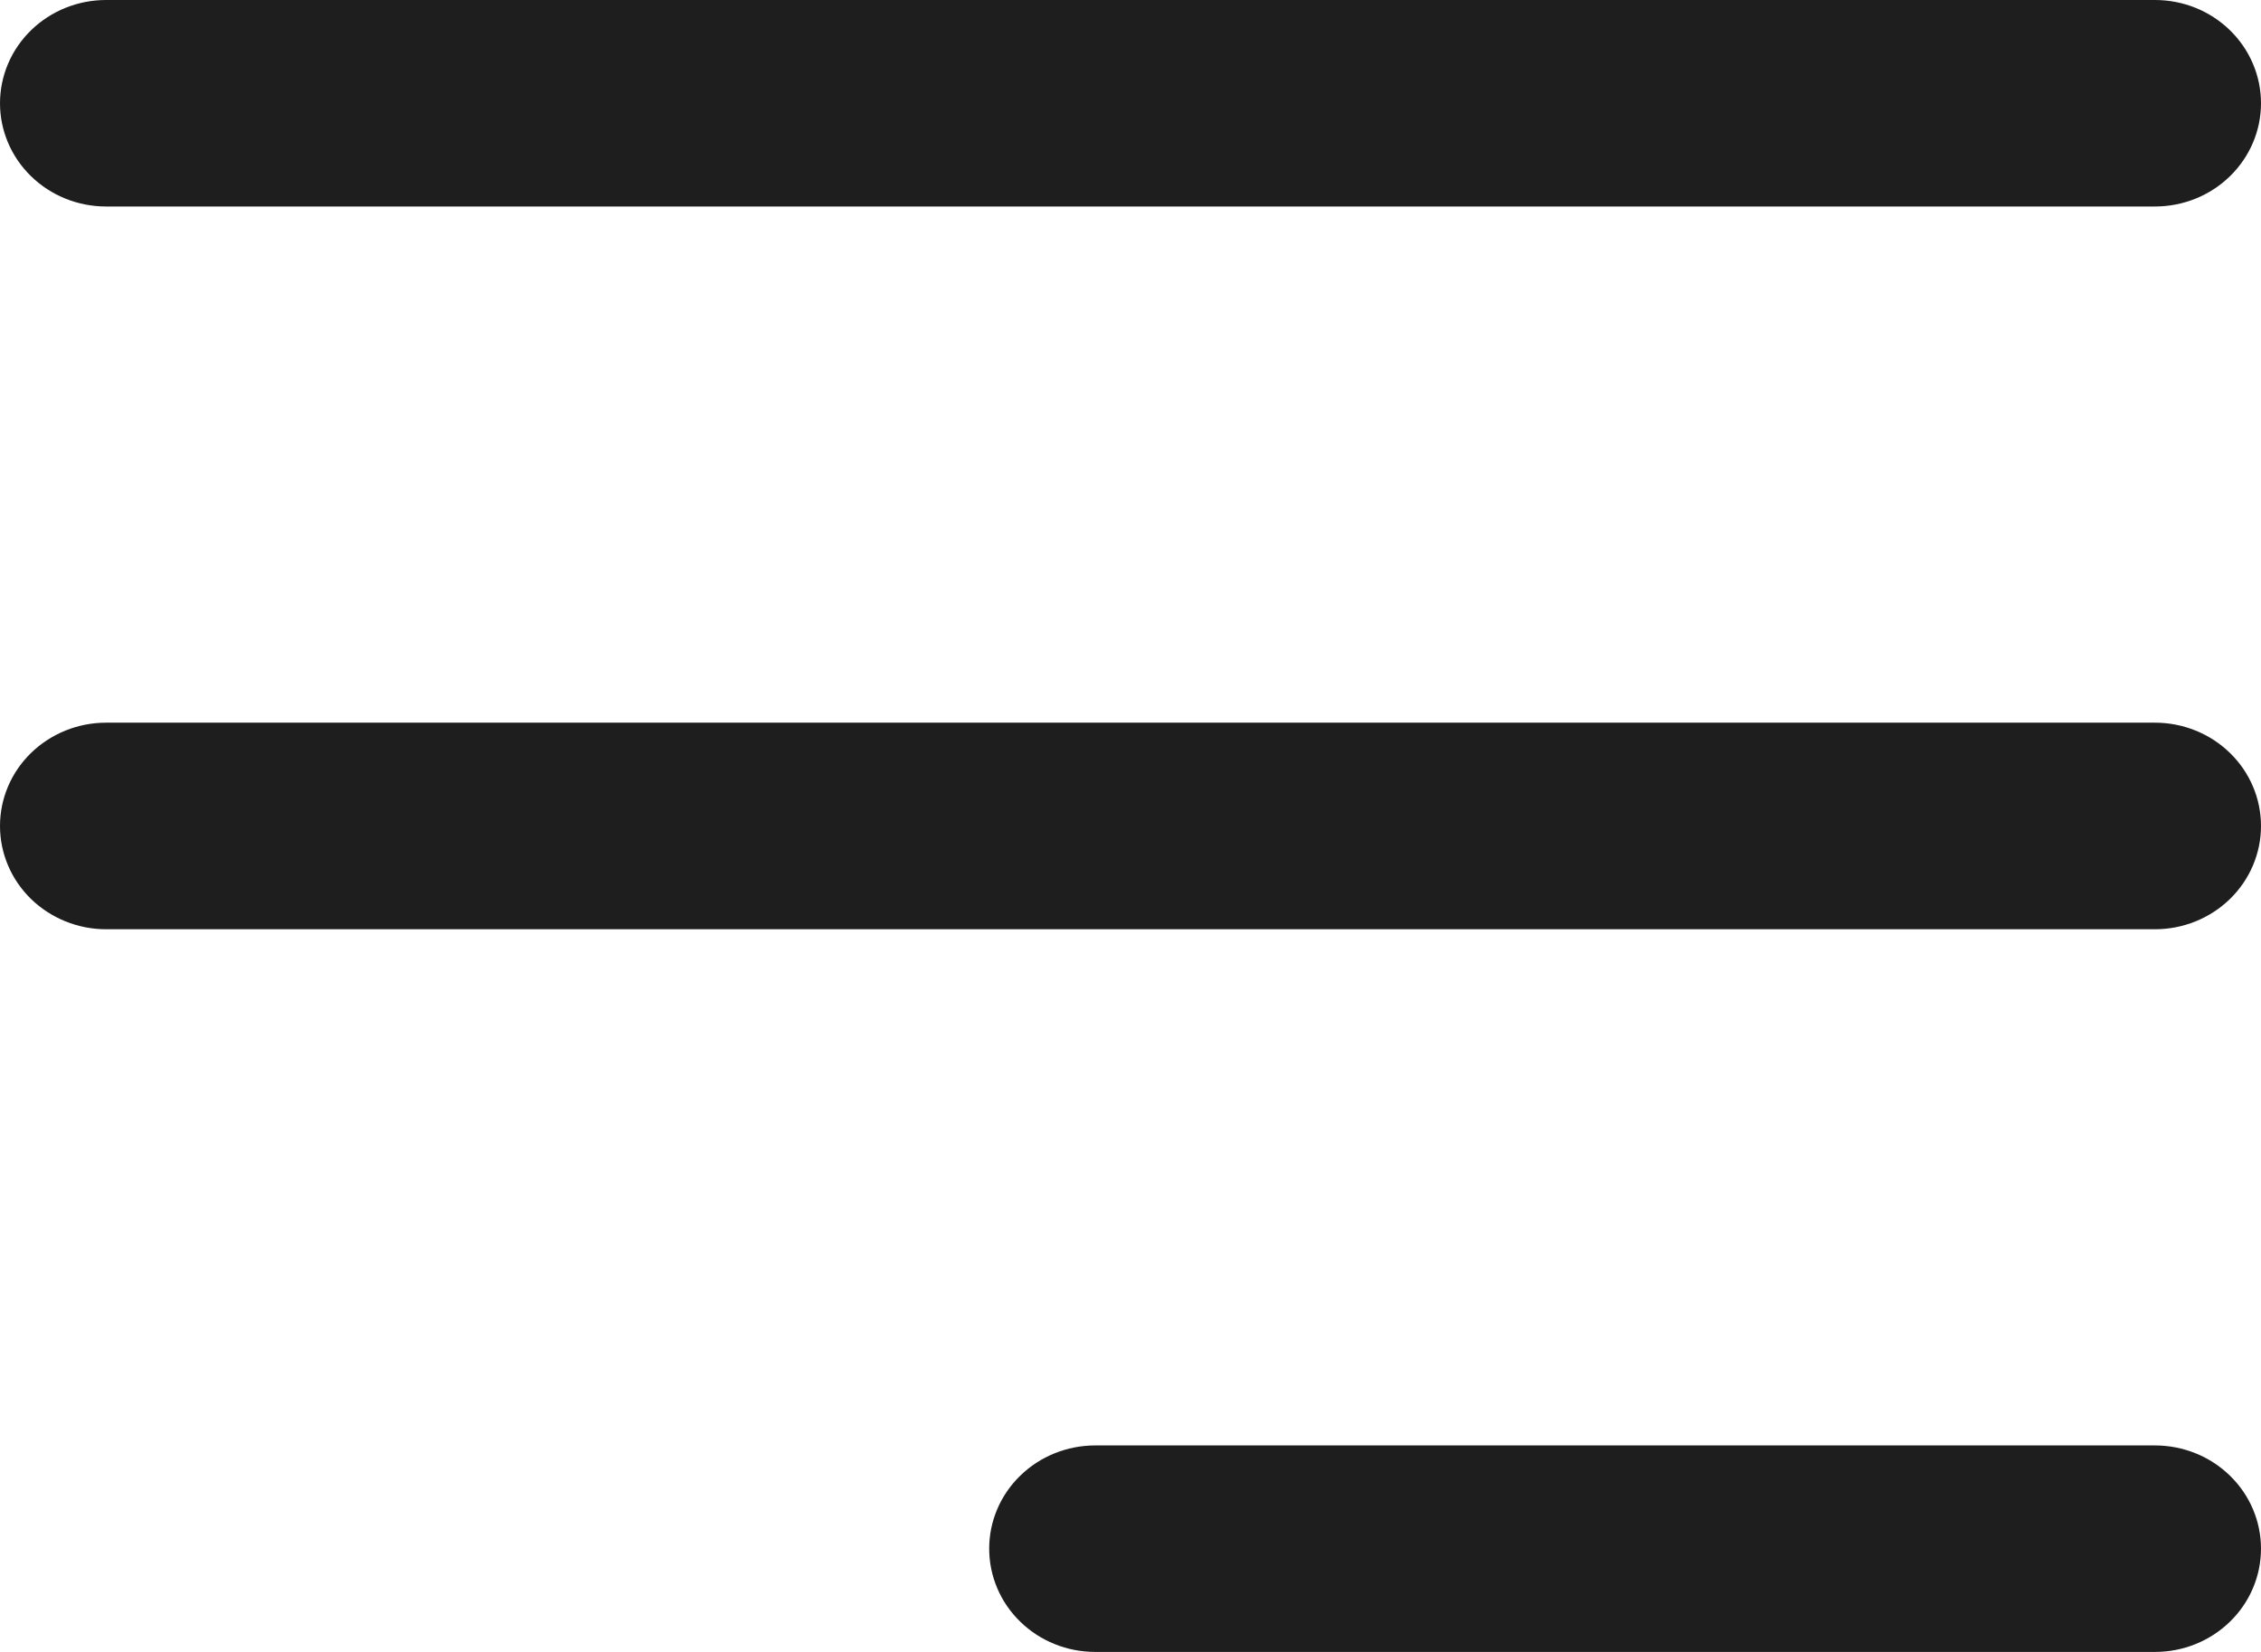<svg width="26" height="19" viewBox="0 0 26 19" fill="none" xmlns="http://www.w3.org/2000/svg">
<path fill-rule="evenodd" clip-rule="evenodd" d="M0 1.188C0 0.873 0.128 0.571 0.357 0.348C0.586 0.125 0.896 0 1.219 0H24.781C25.105 0 25.415 0.125 25.643 0.348C25.872 0.571 26 0.873 26 1.188C26 1.502 25.872 1.804 25.643 2.027C25.415 2.25 25.105 2.375 24.781 2.375H1.219C0.896 2.375 0.586 2.25 0.357 2.027C0.128 1.804 0 1.502 0 1.188ZM11.375 17.812C11.375 17.498 11.503 17.195 11.732 16.973C11.96 16.75 12.271 16.625 12.594 16.625H24.781C25.105 16.625 25.415 16.75 25.643 16.973C25.872 17.195 26 17.498 26 17.812C26 18.127 25.872 18.43 25.643 18.652C25.415 18.875 25.105 19 24.781 19H12.594C12.271 19 11.96 18.875 11.732 18.652C11.503 18.43 11.375 18.127 11.375 17.812ZM0 9.5C0 9.185 0.128 8.883 0.357 8.66C0.586 8.438 0.896 8.312 1.219 8.312H24.781C25.105 8.312 25.415 8.438 25.643 8.66C25.872 8.883 26 9.185 26 9.5C26 9.815 25.872 10.117 25.643 10.34C25.415 10.562 25.105 10.688 24.781 10.688H1.219C0.896 10.688 0.586 10.562 0.357 10.34C0.128 10.117 0 9.815 0 9.5Z" fill="#1E1E1E"/>
</svg>
